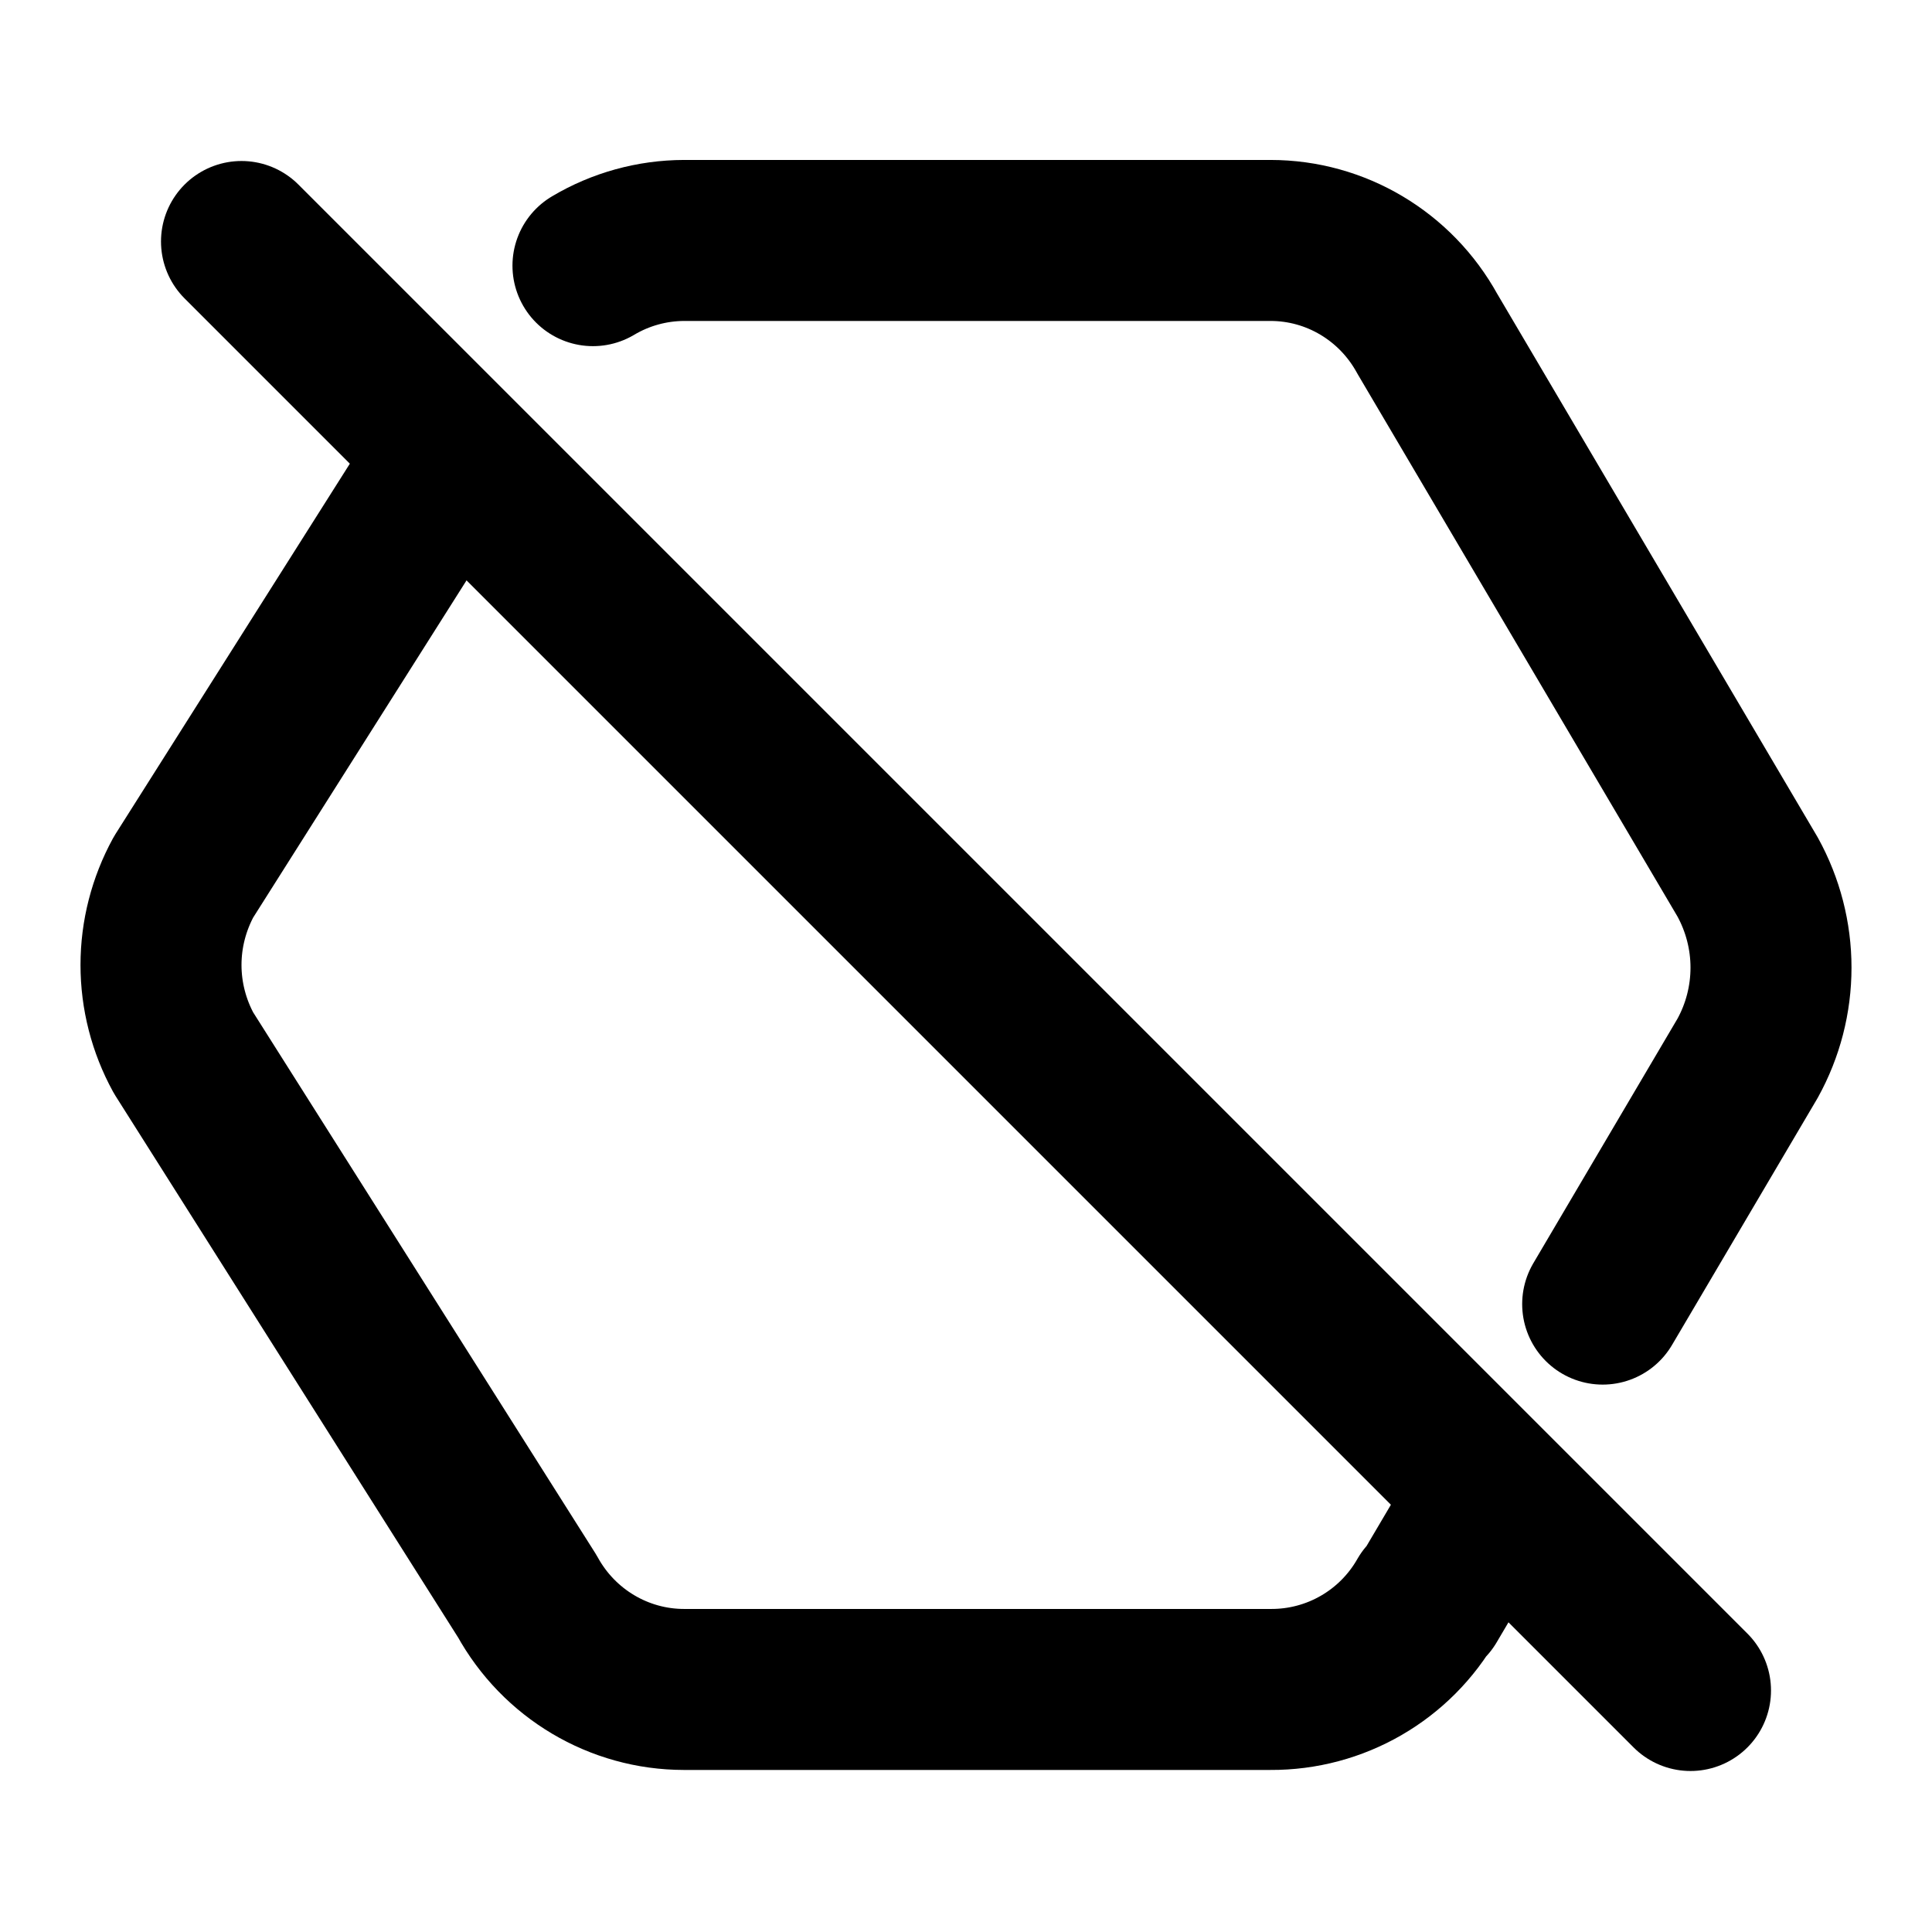 <svg
  xmlns="http://www.w3.org/2000/svg"
  width="24"
  height="24"
  viewBox="0 0 24 24"
  fill="none"
  stroke="currentColor"
  stroke-width="2"
  stroke-linecap="round"
  stroke-linejoin="round"
>
  <path d="M3 3L21 21"/>
  <path d="M7.366 3.3C7.708 3.096 8.1 2.988 8.498 2.987L15.783 2.987C16.592 2.987 17.337 3.43 17.73 4.145L21.71 10.895C21.9 11.24 22 11.627 22 12.02C22 12.414 21.9 12.801 21.71 13.145L19.909 16.2M18.275 18.971L17.73 19.895L17.73 19.862C17.332 20.562 16.587 20.992 15.782 20.987L8.498 20.987C7.689 20.987 6.943 20.544 6.55 19.829L2.28 13.079C2.097 12.745 2 12.369 2 11.987C2 11.605 2.097 11.23 2.28 10.895L5.449 5.887"/>
</svg>


